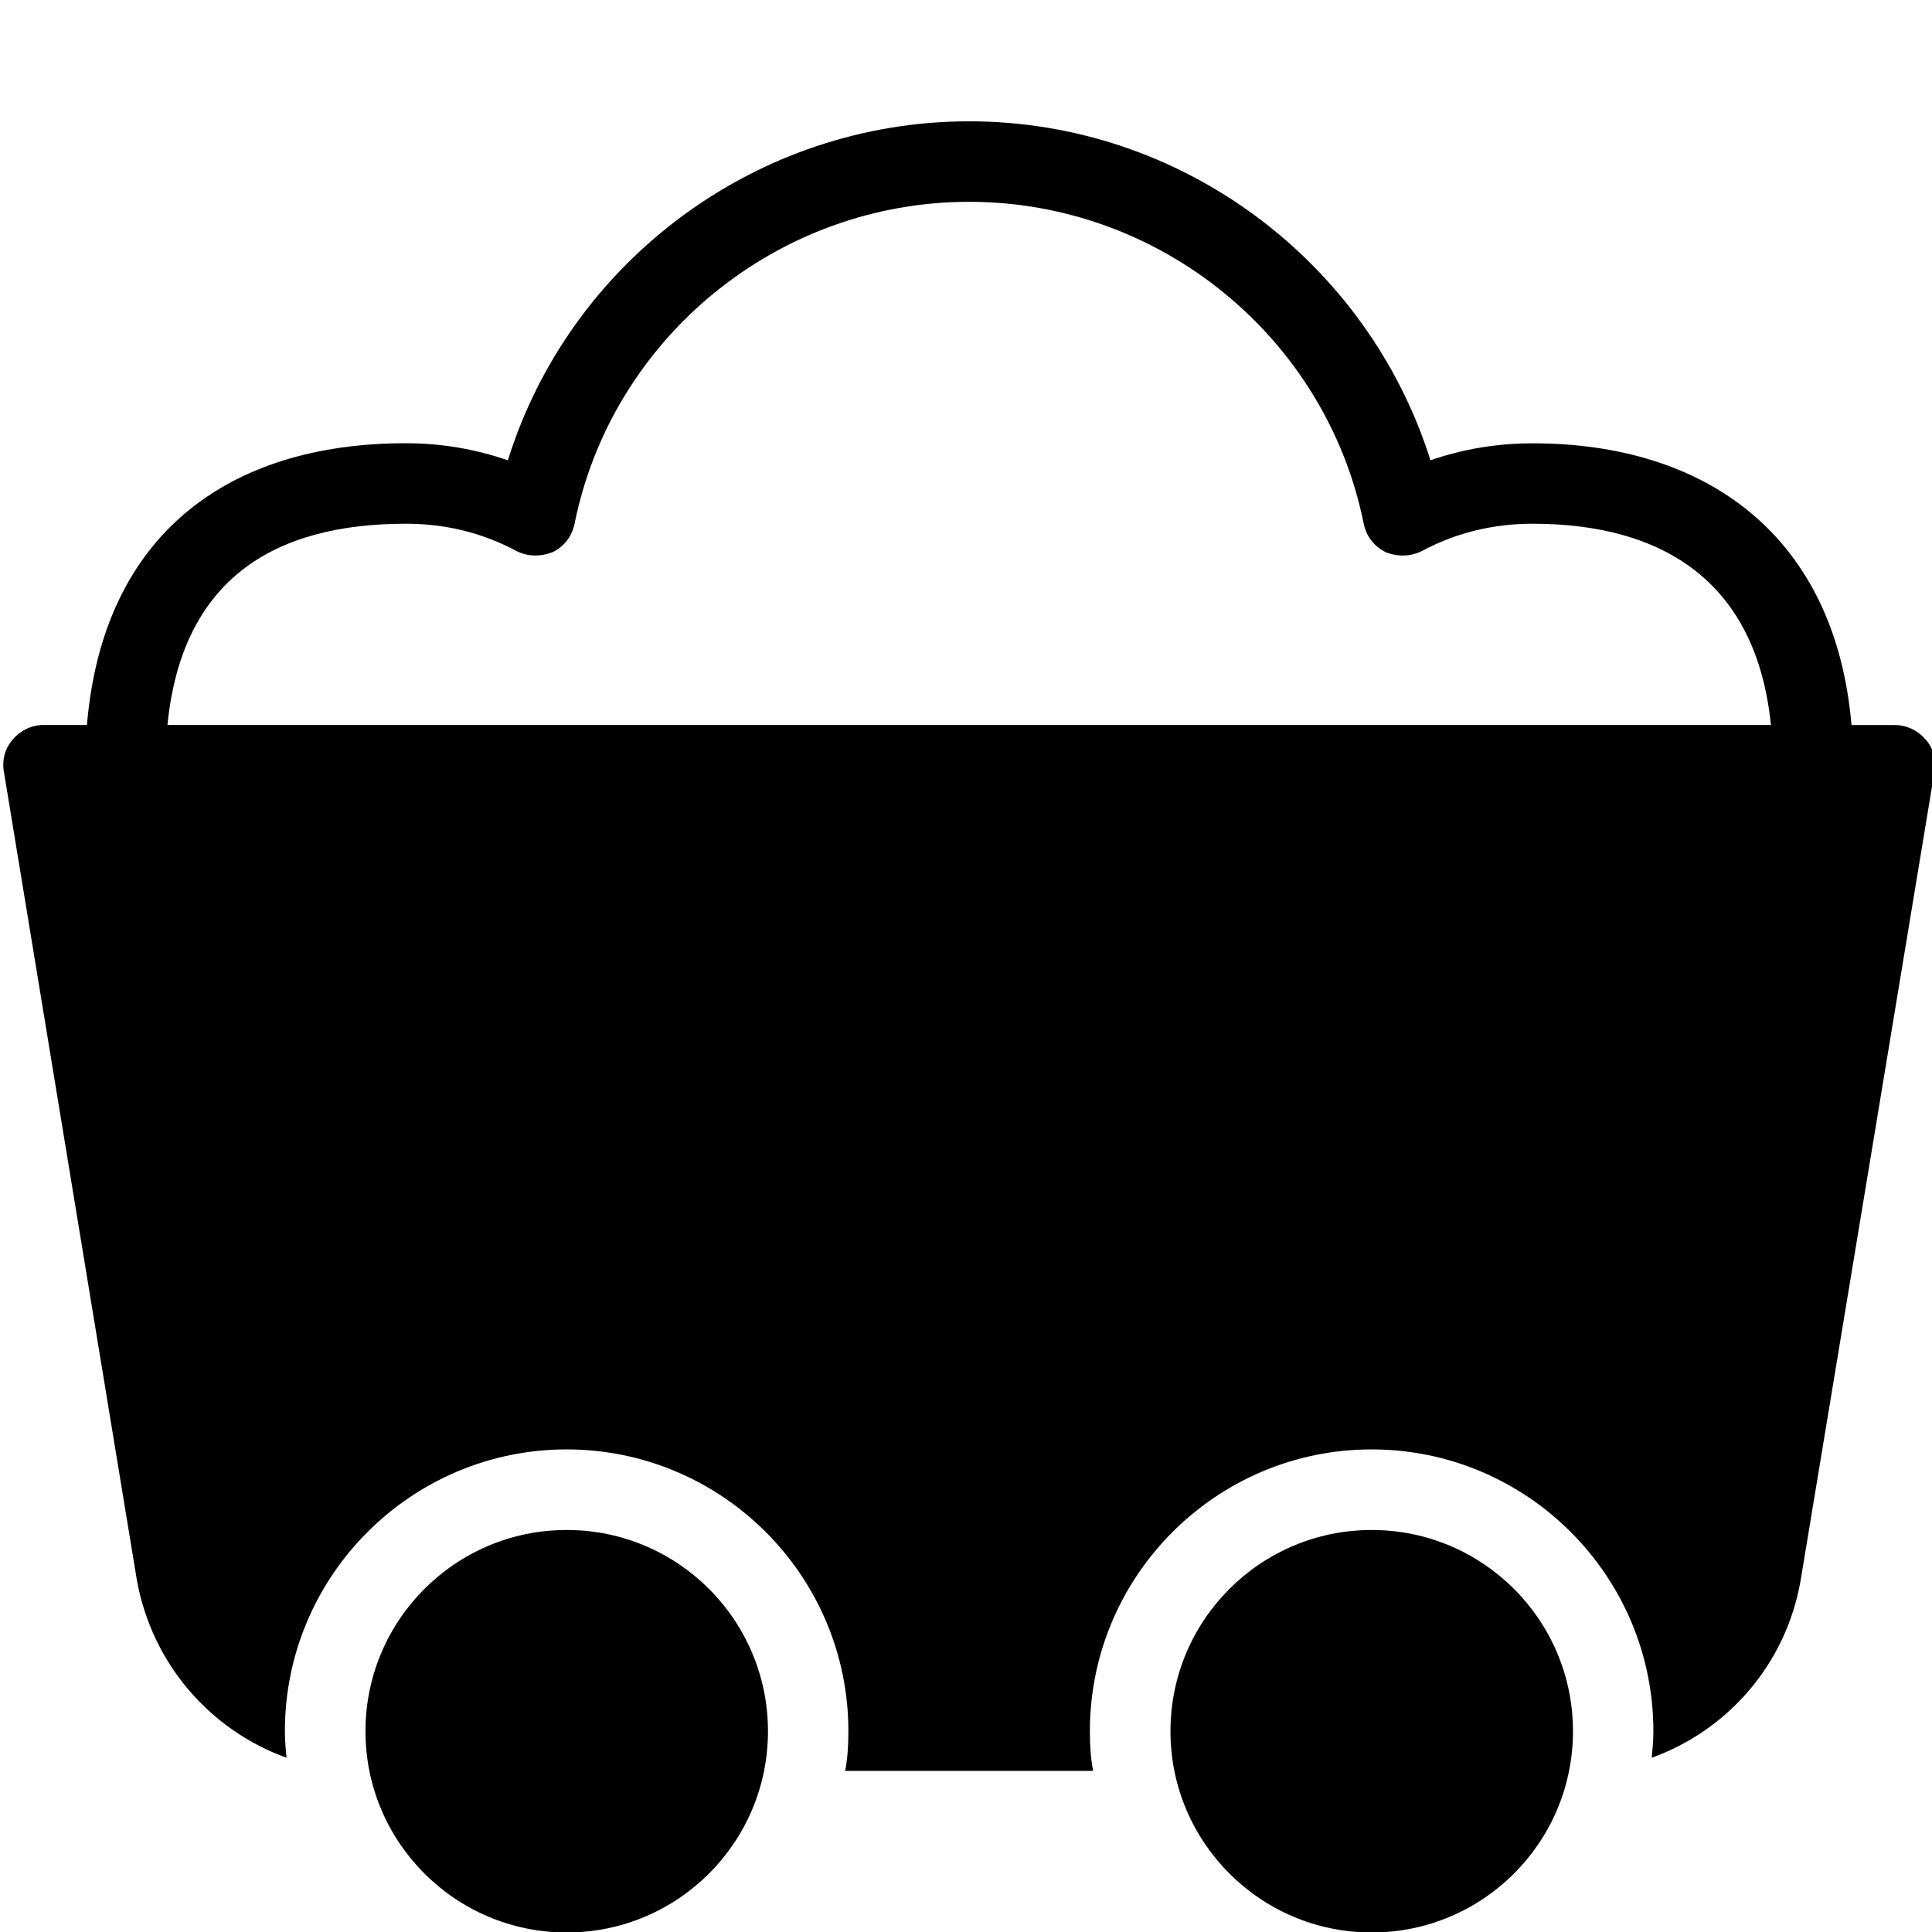 <?xml version="1.0" encoding="utf-8"?>
<!-- Generator: Adobe Illustrator 19.2.0, SVG Export Plug-In . SVG Version: 6.00 Build 0)  -->
<svg version="1.1" xmlns="http://www.w3.org/2000/svg" xmlns:xlink="http://www.w3.org/1999/xlink" x="0px" y="0px" width="24px"
	 height="24px" viewBox="0 0 24 24" enable-background="new 0 0 24 24" xml:space="preserve">
<g id="Filled_Icons">
	<g>
		<path d="M23.92,9.186c-0.09-0.108-0.23-0.179-0.38-0.179H23c-0.2-2.34-1.79-3.5-3.96-3.5c-0.439,0-0.87,0.071-1.27,0.211
			c-0.78-2.47-3.091-4.211-5.731-4.211c-2.64,0-4.96,1.74-5.73,4.211C5.9,5.577,5.479,5.506,5.04,5.506c-2.2,0-3.76,1.13-3.96,3.5
			H0.54c-0.15,0-0.29,0.071-0.38,0.179C0.06,9.297,0.021,9.448,0.05,9.596L1.7,19.627c0.189,1.049,0.92,1.87,1.859,2.208
			c-0.01-0.108-0.02-0.219-0.02-0.33c0-1.929,1.57-3.5,3.5-3.5c1.93,0,3.5,1.571,3.5,3.5c0,0.17-0.01,0.341-0.04,0.494h3.08
			c-0.03-0.153-0.04-0.323-0.04-0.494c0-1.929,1.57-3.5,3.5-3.5c1.93,0,3.5,1.571,3.5,3.5c0,0.11-0.01,0.221-0.02,0.33
			c0.939-0.338,1.67-1.159,1.85-2.208l1.66-10.031C24.06,9.448,24.021,9.297,23.92,9.186z M2.08,9.006c0.18-1.808,1.32-2.5,2.96-2.5
			c0.49,0,0.95,0.11,1.38,0.341c0.14,0.07,0.3,0.07,0.45,0.01c0.14-0.07,0.24-0.2,0.269-0.359c0.471-2.312,2.53-3.991,4.9-3.991
			c2.37,0,4.43,1.679,4.9,3.991c0.029,0.159,0.13,0.289,0.27,0.359c0.141,0.06,0.311,0.06,0.45-0.01
			c0.43-0.23,0.89-0.341,1.38-0.341c1.62,0,2.78,0.721,2.96,2.5H2.08z"/>
		<circle cx="7.04" cy="21.506" r="2.5"/>
		<circle cx="17.04" cy="21.506" r="2.5"/>
	</g>
</g>
<g id="invisible_shape">
	<rect fill="none" width="24" height="24"/>
</g>
</svg>
